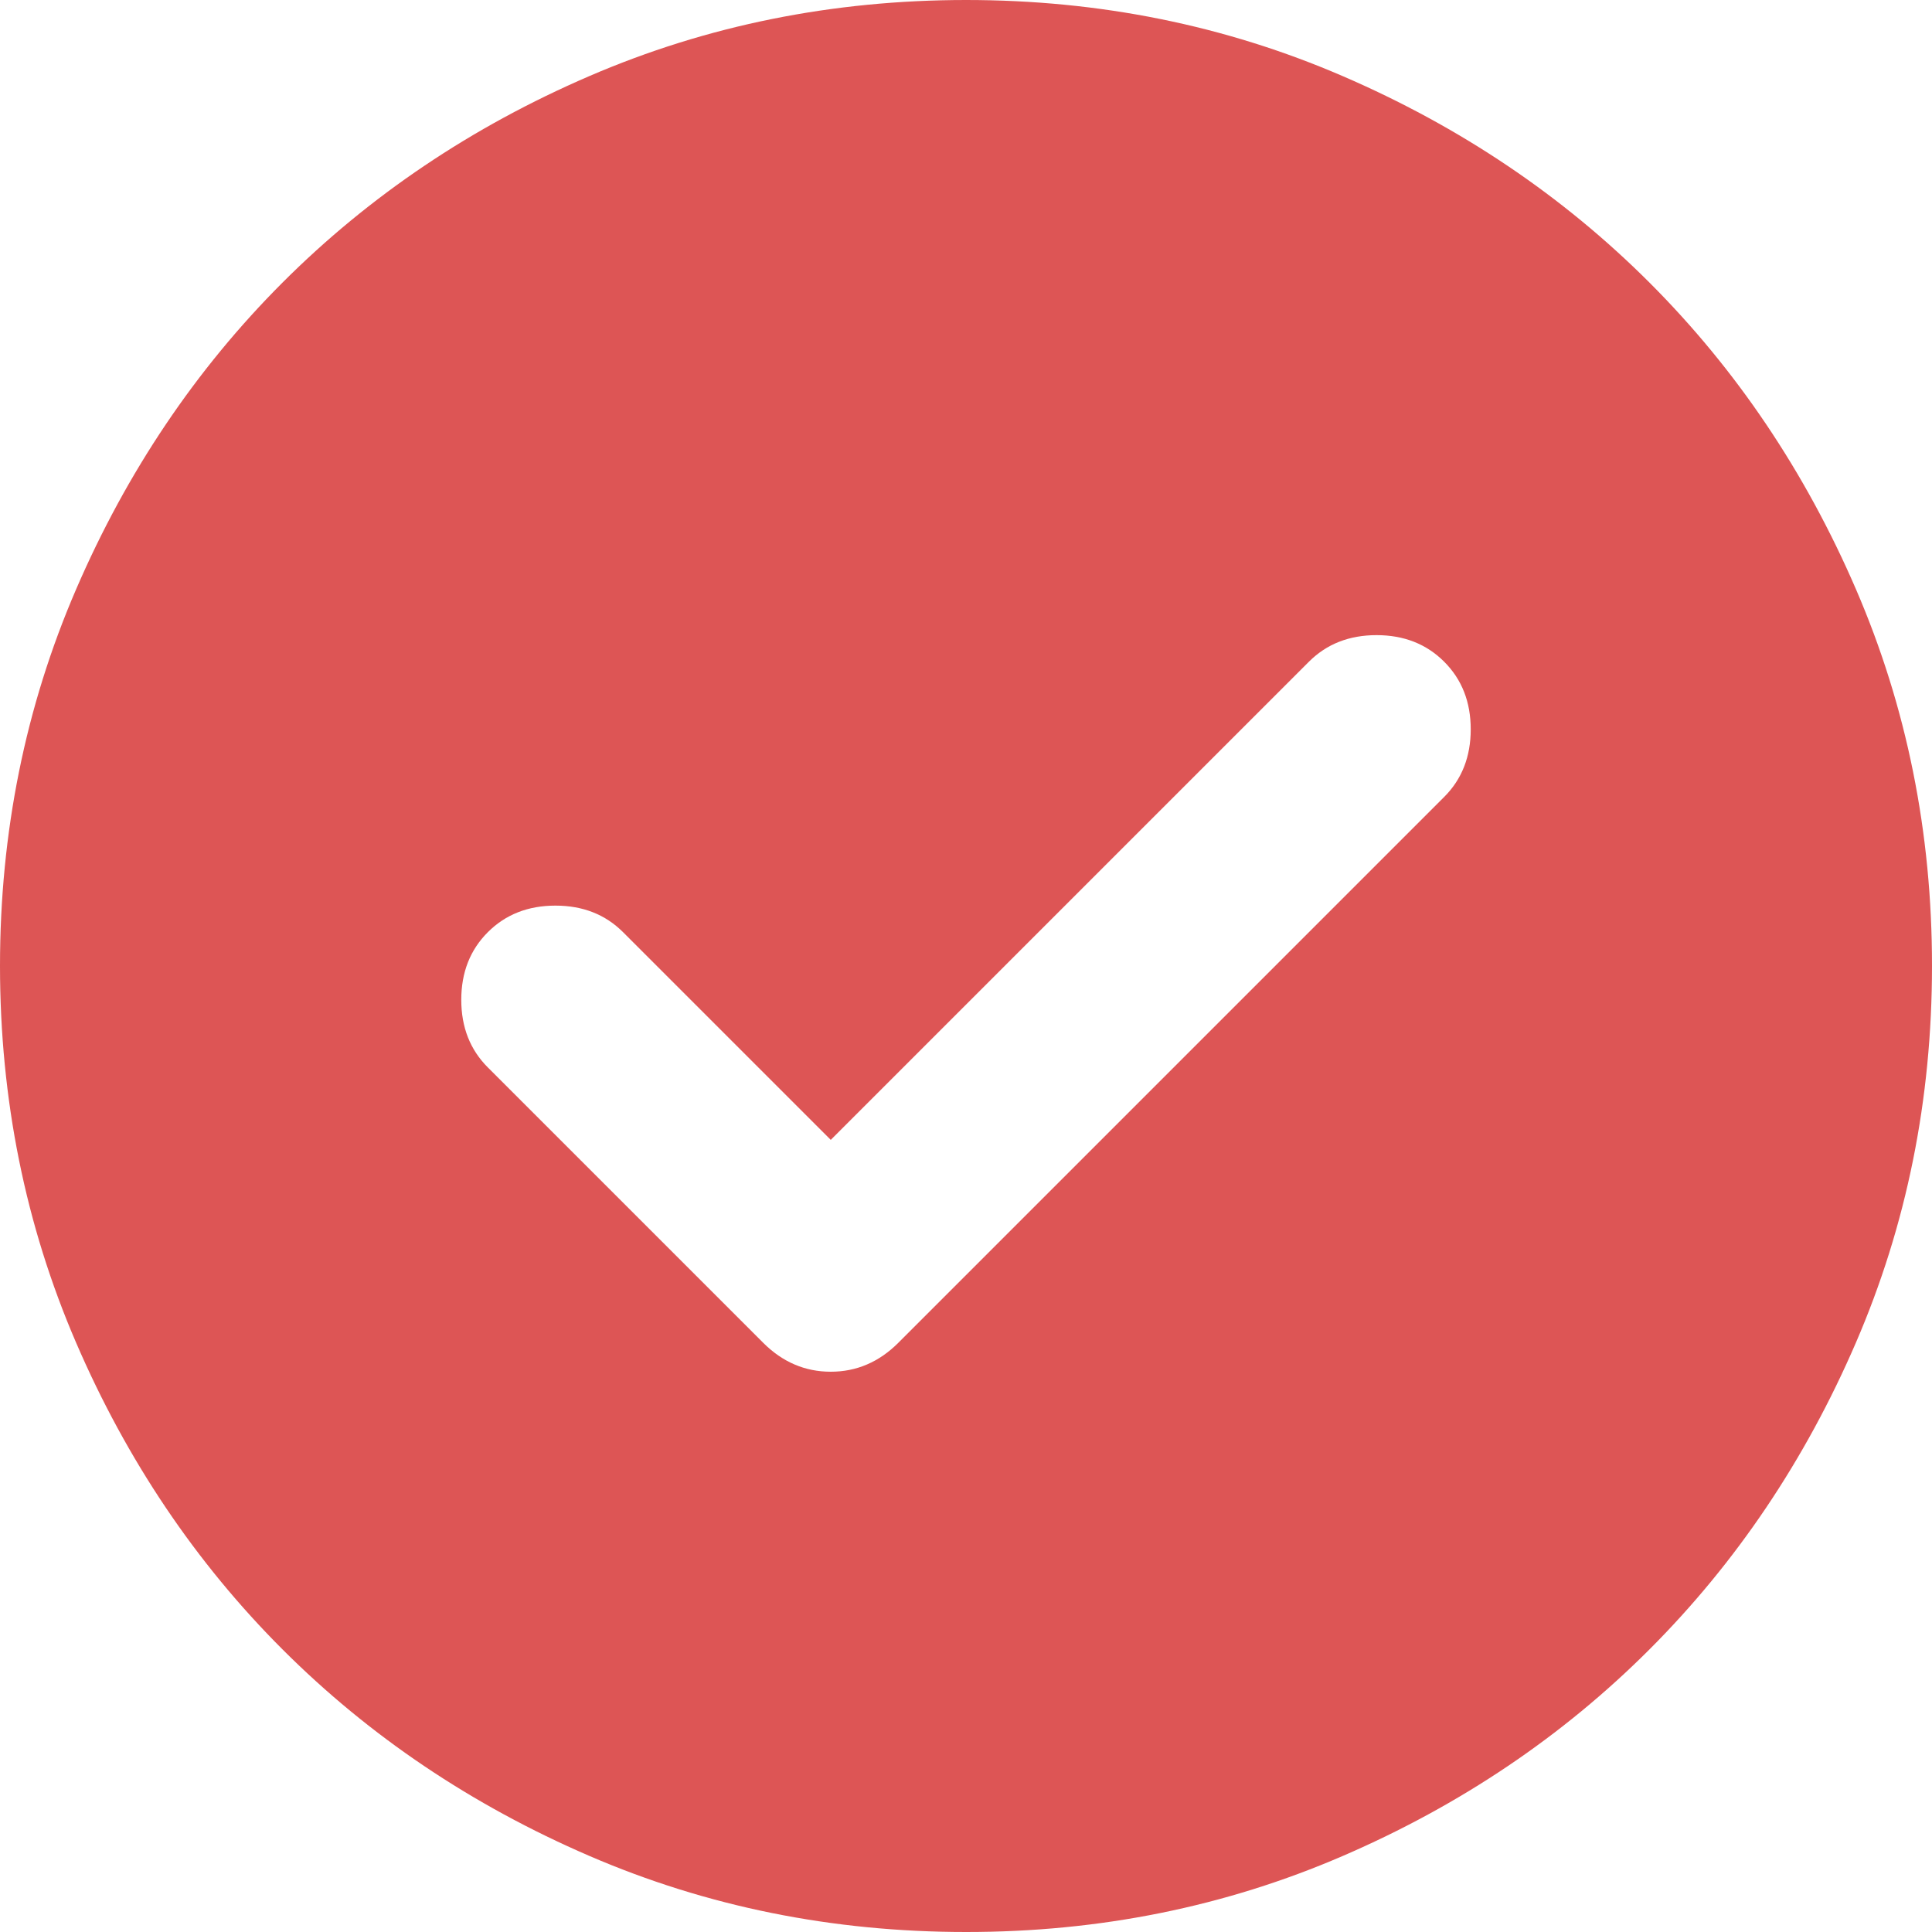 <svg width="142" height="142" viewBox="0 0 142 142" fill="none" xmlns="http://www.w3.org/2000/svg">
<path d="M61.06 83.78L45.795 68.515C44.493 67.213 42.837 66.562 40.825 66.562C38.813 66.562 37.157 67.213 35.855 68.515C34.553 69.817 33.903 71.473 33.903 73.485C33.903 75.497 34.553 77.153 35.855 78.455L56.09 98.69C57.51 100.11 59.167 100.82 61.06 100.82C62.953 100.82 64.61 100.11 66.03 98.69L106.145 58.575C107.447 57.273 108.097 55.617 108.097 53.605C108.097 51.593 107.447 49.937 106.145 48.635C104.843 47.333 103.187 46.682 101.175 46.682C99.163 46.682 97.507 47.333 96.205 48.635L61.06 83.78ZM71 142C61.178 142 51.948 140.135 43.31 136.405C34.672 132.675 27.157 127.618 20.767 121.232C14.377 114.842 9.32 107.328 5.595 98.69C1.87 90.052 0.005 80.822 0 71C0 61.178 1.865 51.948 5.595 43.31C9.325 34.672 14.382 27.157 20.767 20.767C27.157 14.377 34.672 9.32 43.31 5.595C51.948 1.87 61.178 0.005 71 0C80.822 0 90.052 1.865 98.69 5.595C107.328 9.325 114.842 14.382 121.232 20.767C127.622 27.157 132.682 34.672 136.412 43.31C140.142 51.948 142.005 61.178 142 71C142 80.822 140.135 90.052 136.405 98.69C132.675 107.328 127.618 114.842 121.232 121.232C114.842 127.622 107.328 132.682 98.69 136.412C90.052 140.142 80.822 142.005 71 142Z" fill="#DD5555"/>
</svg>
